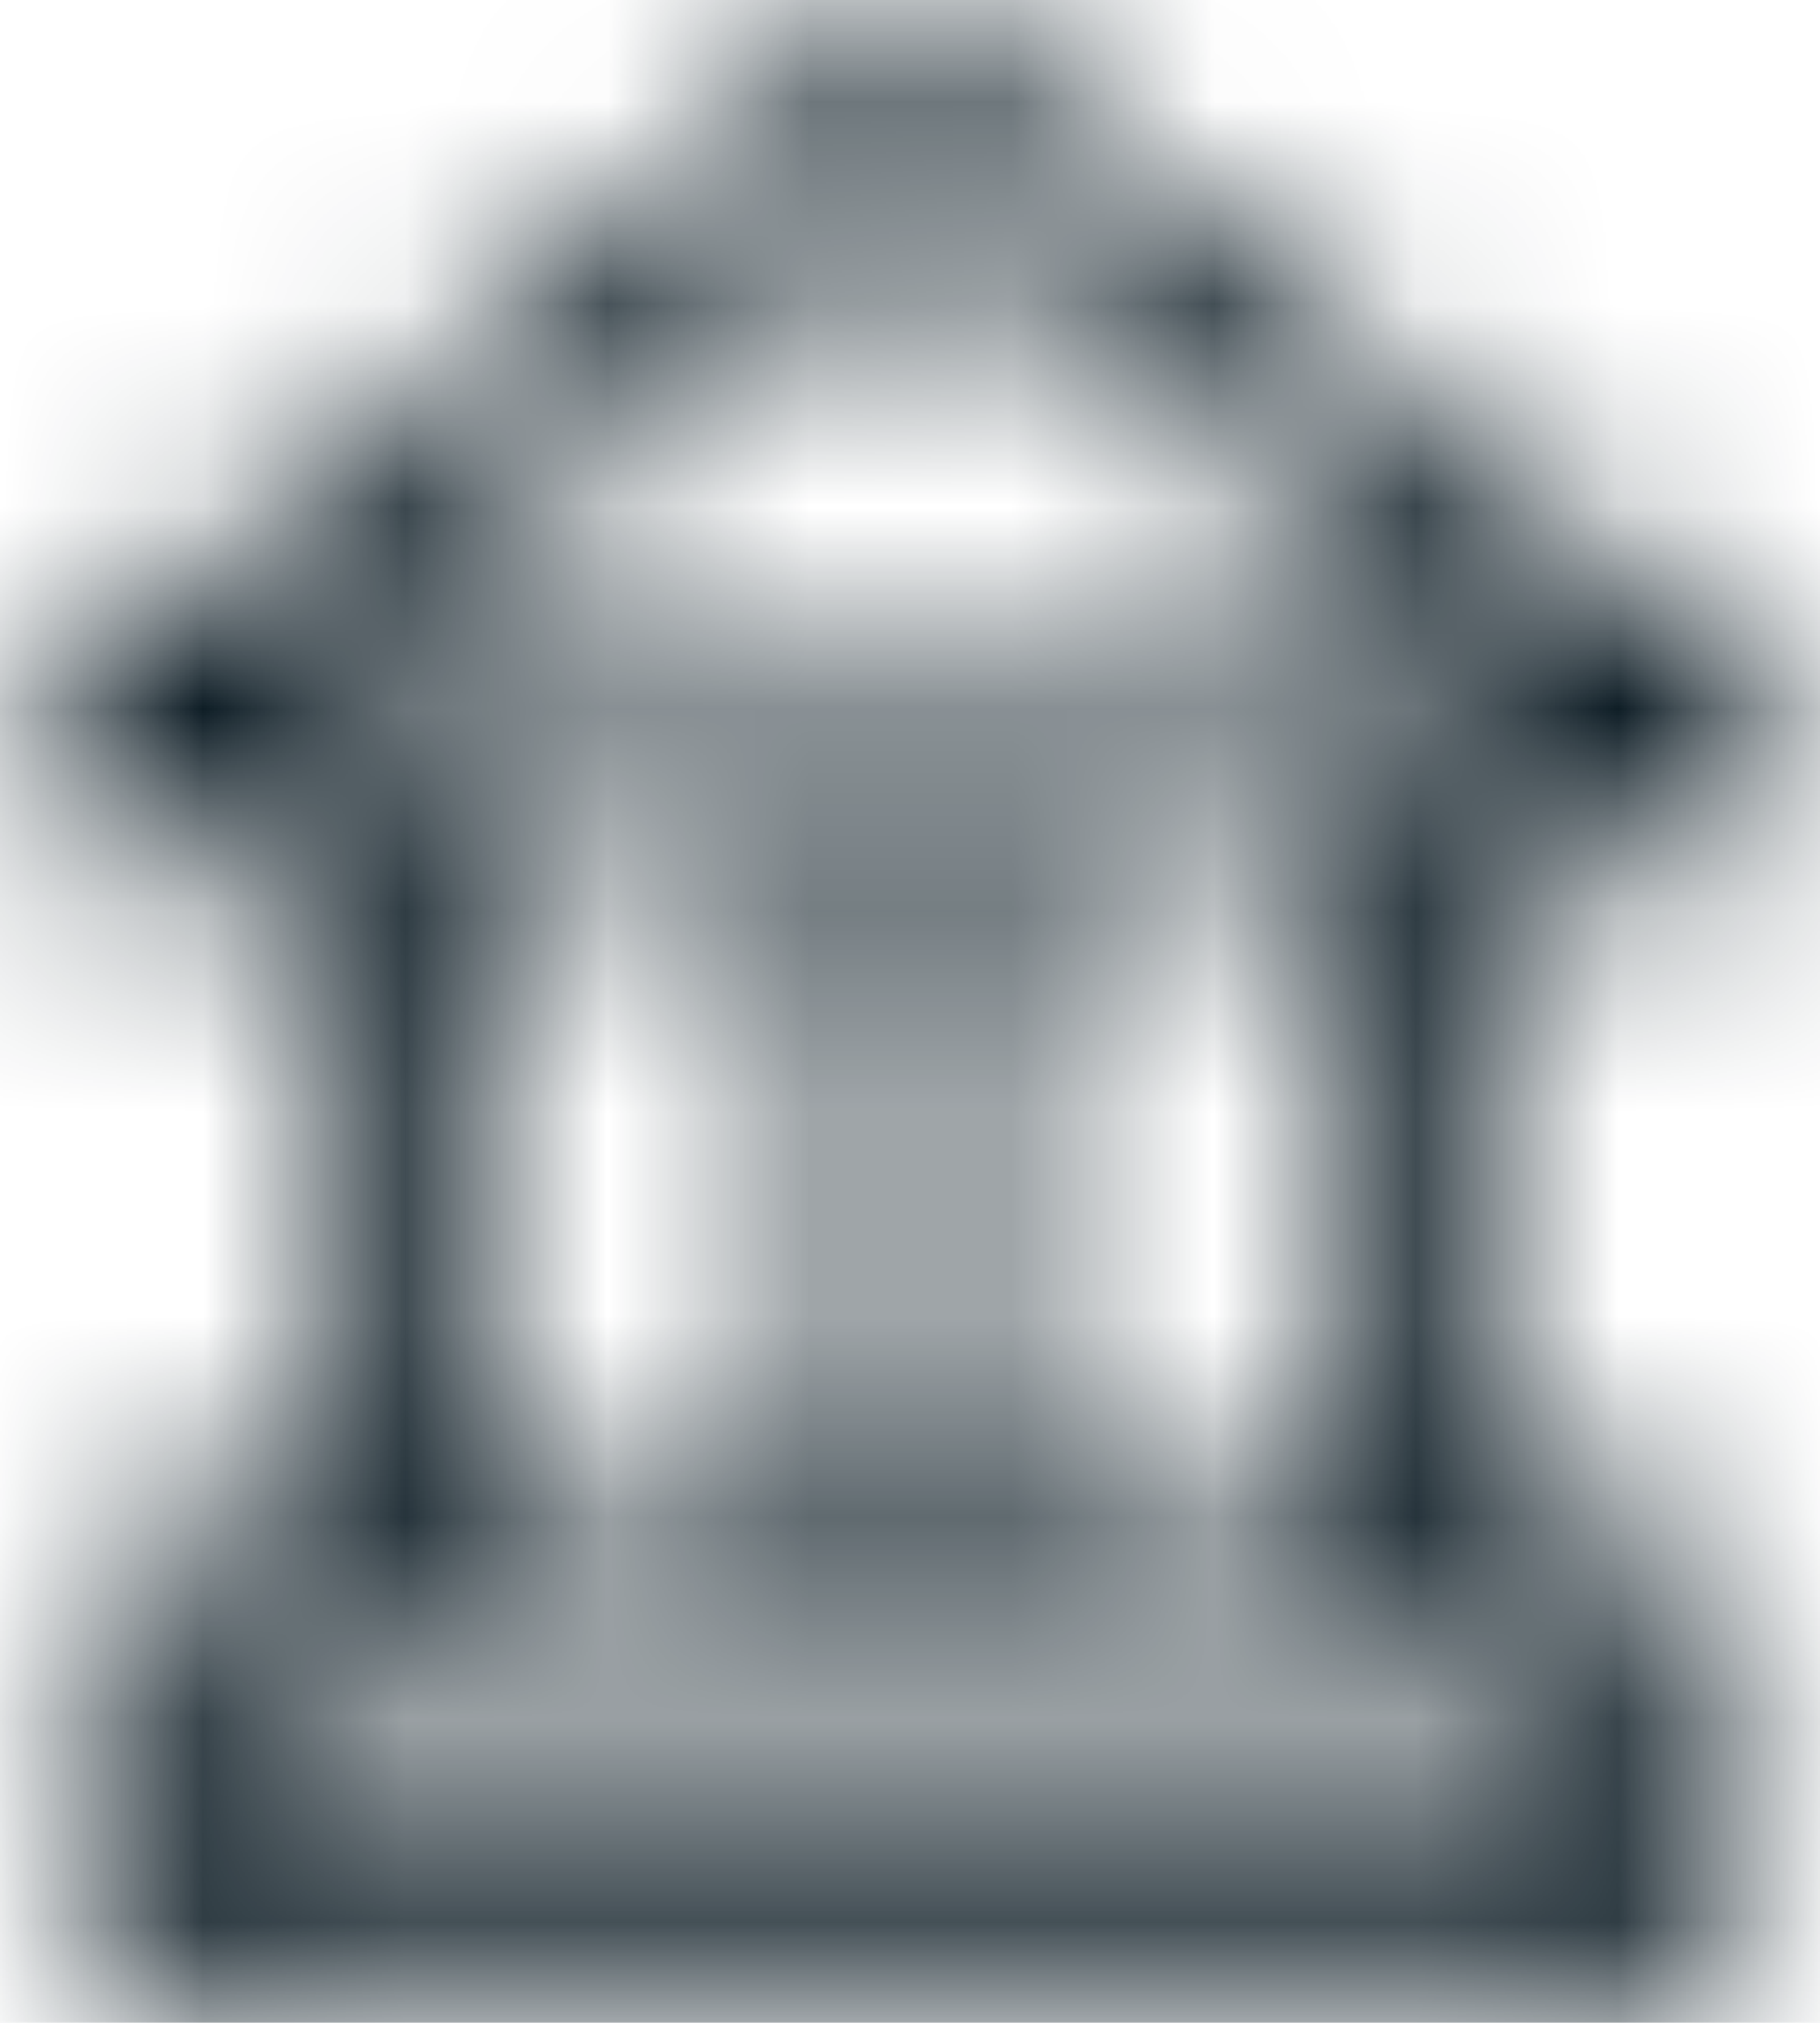 <svg width="9" height="10" xmlns="http://www.w3.org/2000/svg" xmlns:xlink="http://www.w3.org/1999/xlink">
  <defs>
    <path d="M10.362 4.585L6.237 1.21a.375.375 0 0 0-.475 0L1.637 4.585a.375.375 0 0 0 .238.665H3v3.375h-.75A.375.375 0 0 0 1.875 9v1.5c0 .207.168.375.375.375h7.5a.375.375 0 0 0 .375-.375V9a.375.375 0 0 0-.375-.375H9V5.25h1.125a.374.374 0 0 0 .237-.665zM3.75 5.25h1.875v3.375H3.75V5.25zm5.625 4.875h-6.75v-.75h6.75v.75zm-1.125-1.5H6.375V5.25H8.25v3.375zM2.925 4.5L6 1.984 9.074 4.5H2.925z" id="a"/>
  </defs>
  <g transform="translate(-1.5 -1)" fill="none" fill-rule="evenodd">
    <mask id="b" fill="#fff">
      <use xlink:href="#a"/>
    </mask>
    <g mask="url(#b)" fill="#001019">
      <path d="M0 0h12v12H0z"/>
    </g>
  </g>
</svg>